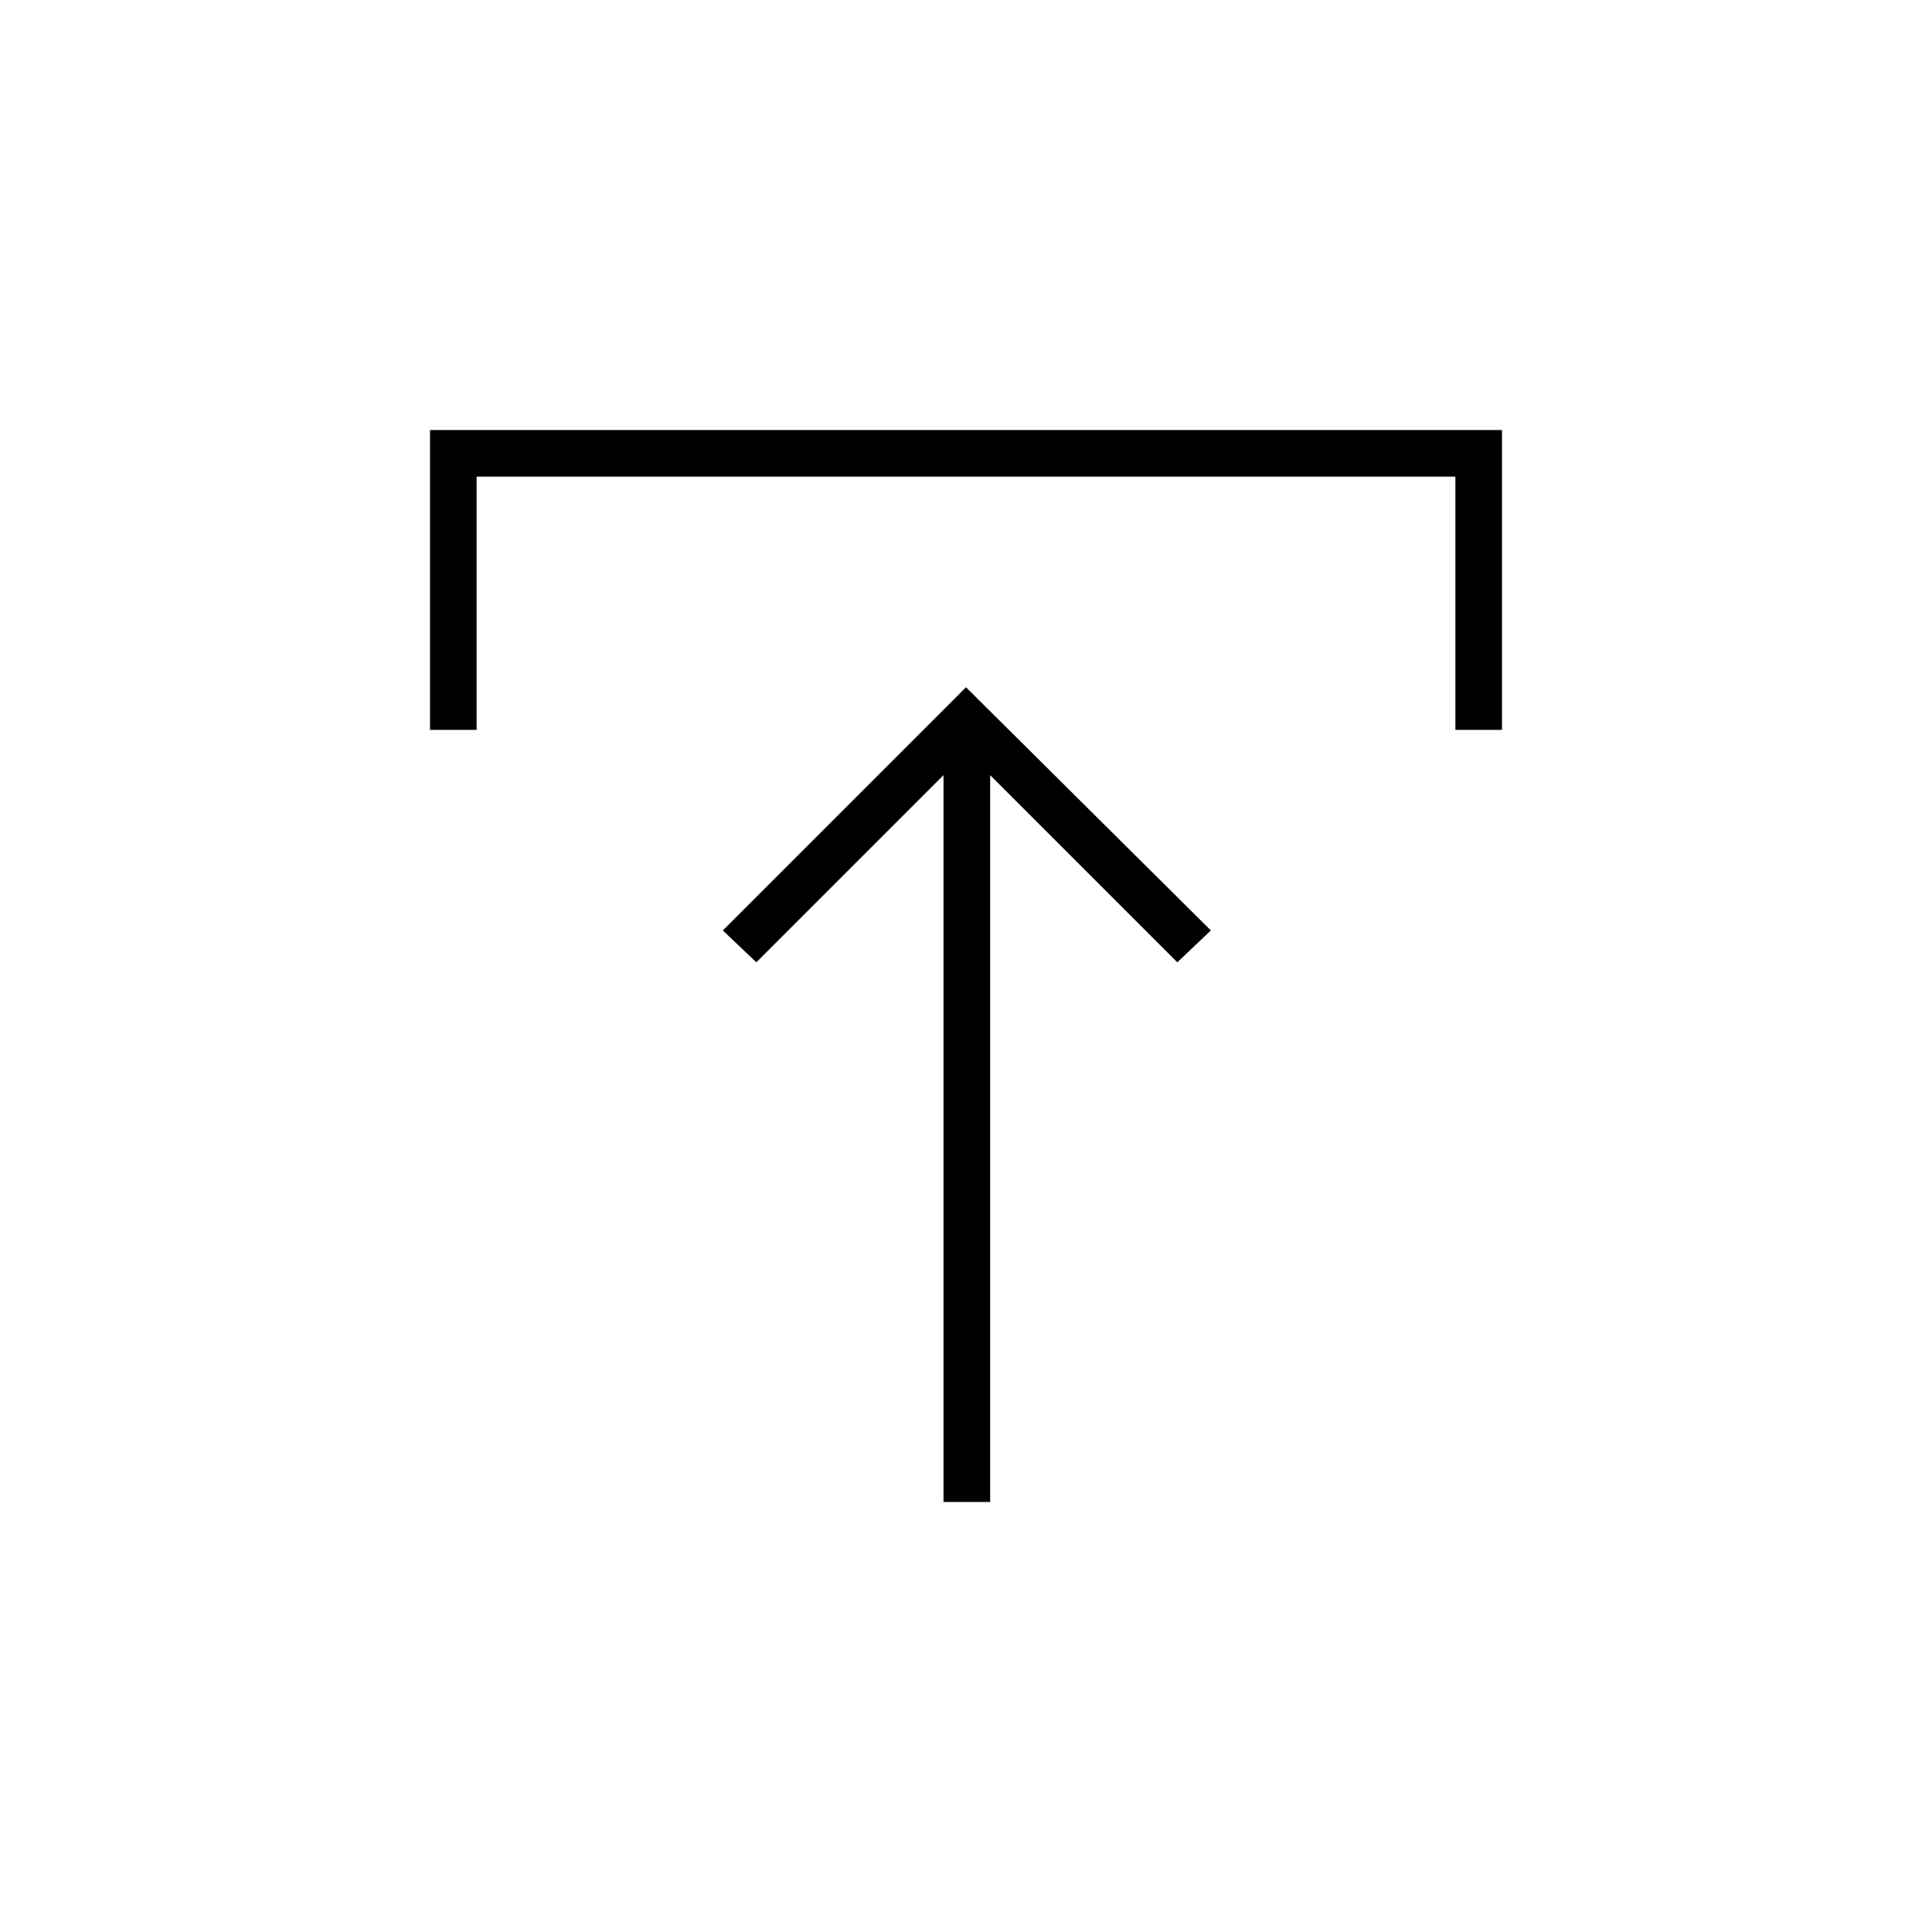<svg xmlns="http://www.w3.org/2000/svg" height="40" viewBox="0 -960 960 960" width="40"><path d="M468.83-213.67v-361.16l-93 93-16.66-15.84L480-618.5l121.67 120.83L585-481.83l-93-93v361.16h-23.17ZM213.67-597.33v-149h532.66v149h-23.16v-125.84H236.83v125.84h-23.16Z"/></svg>